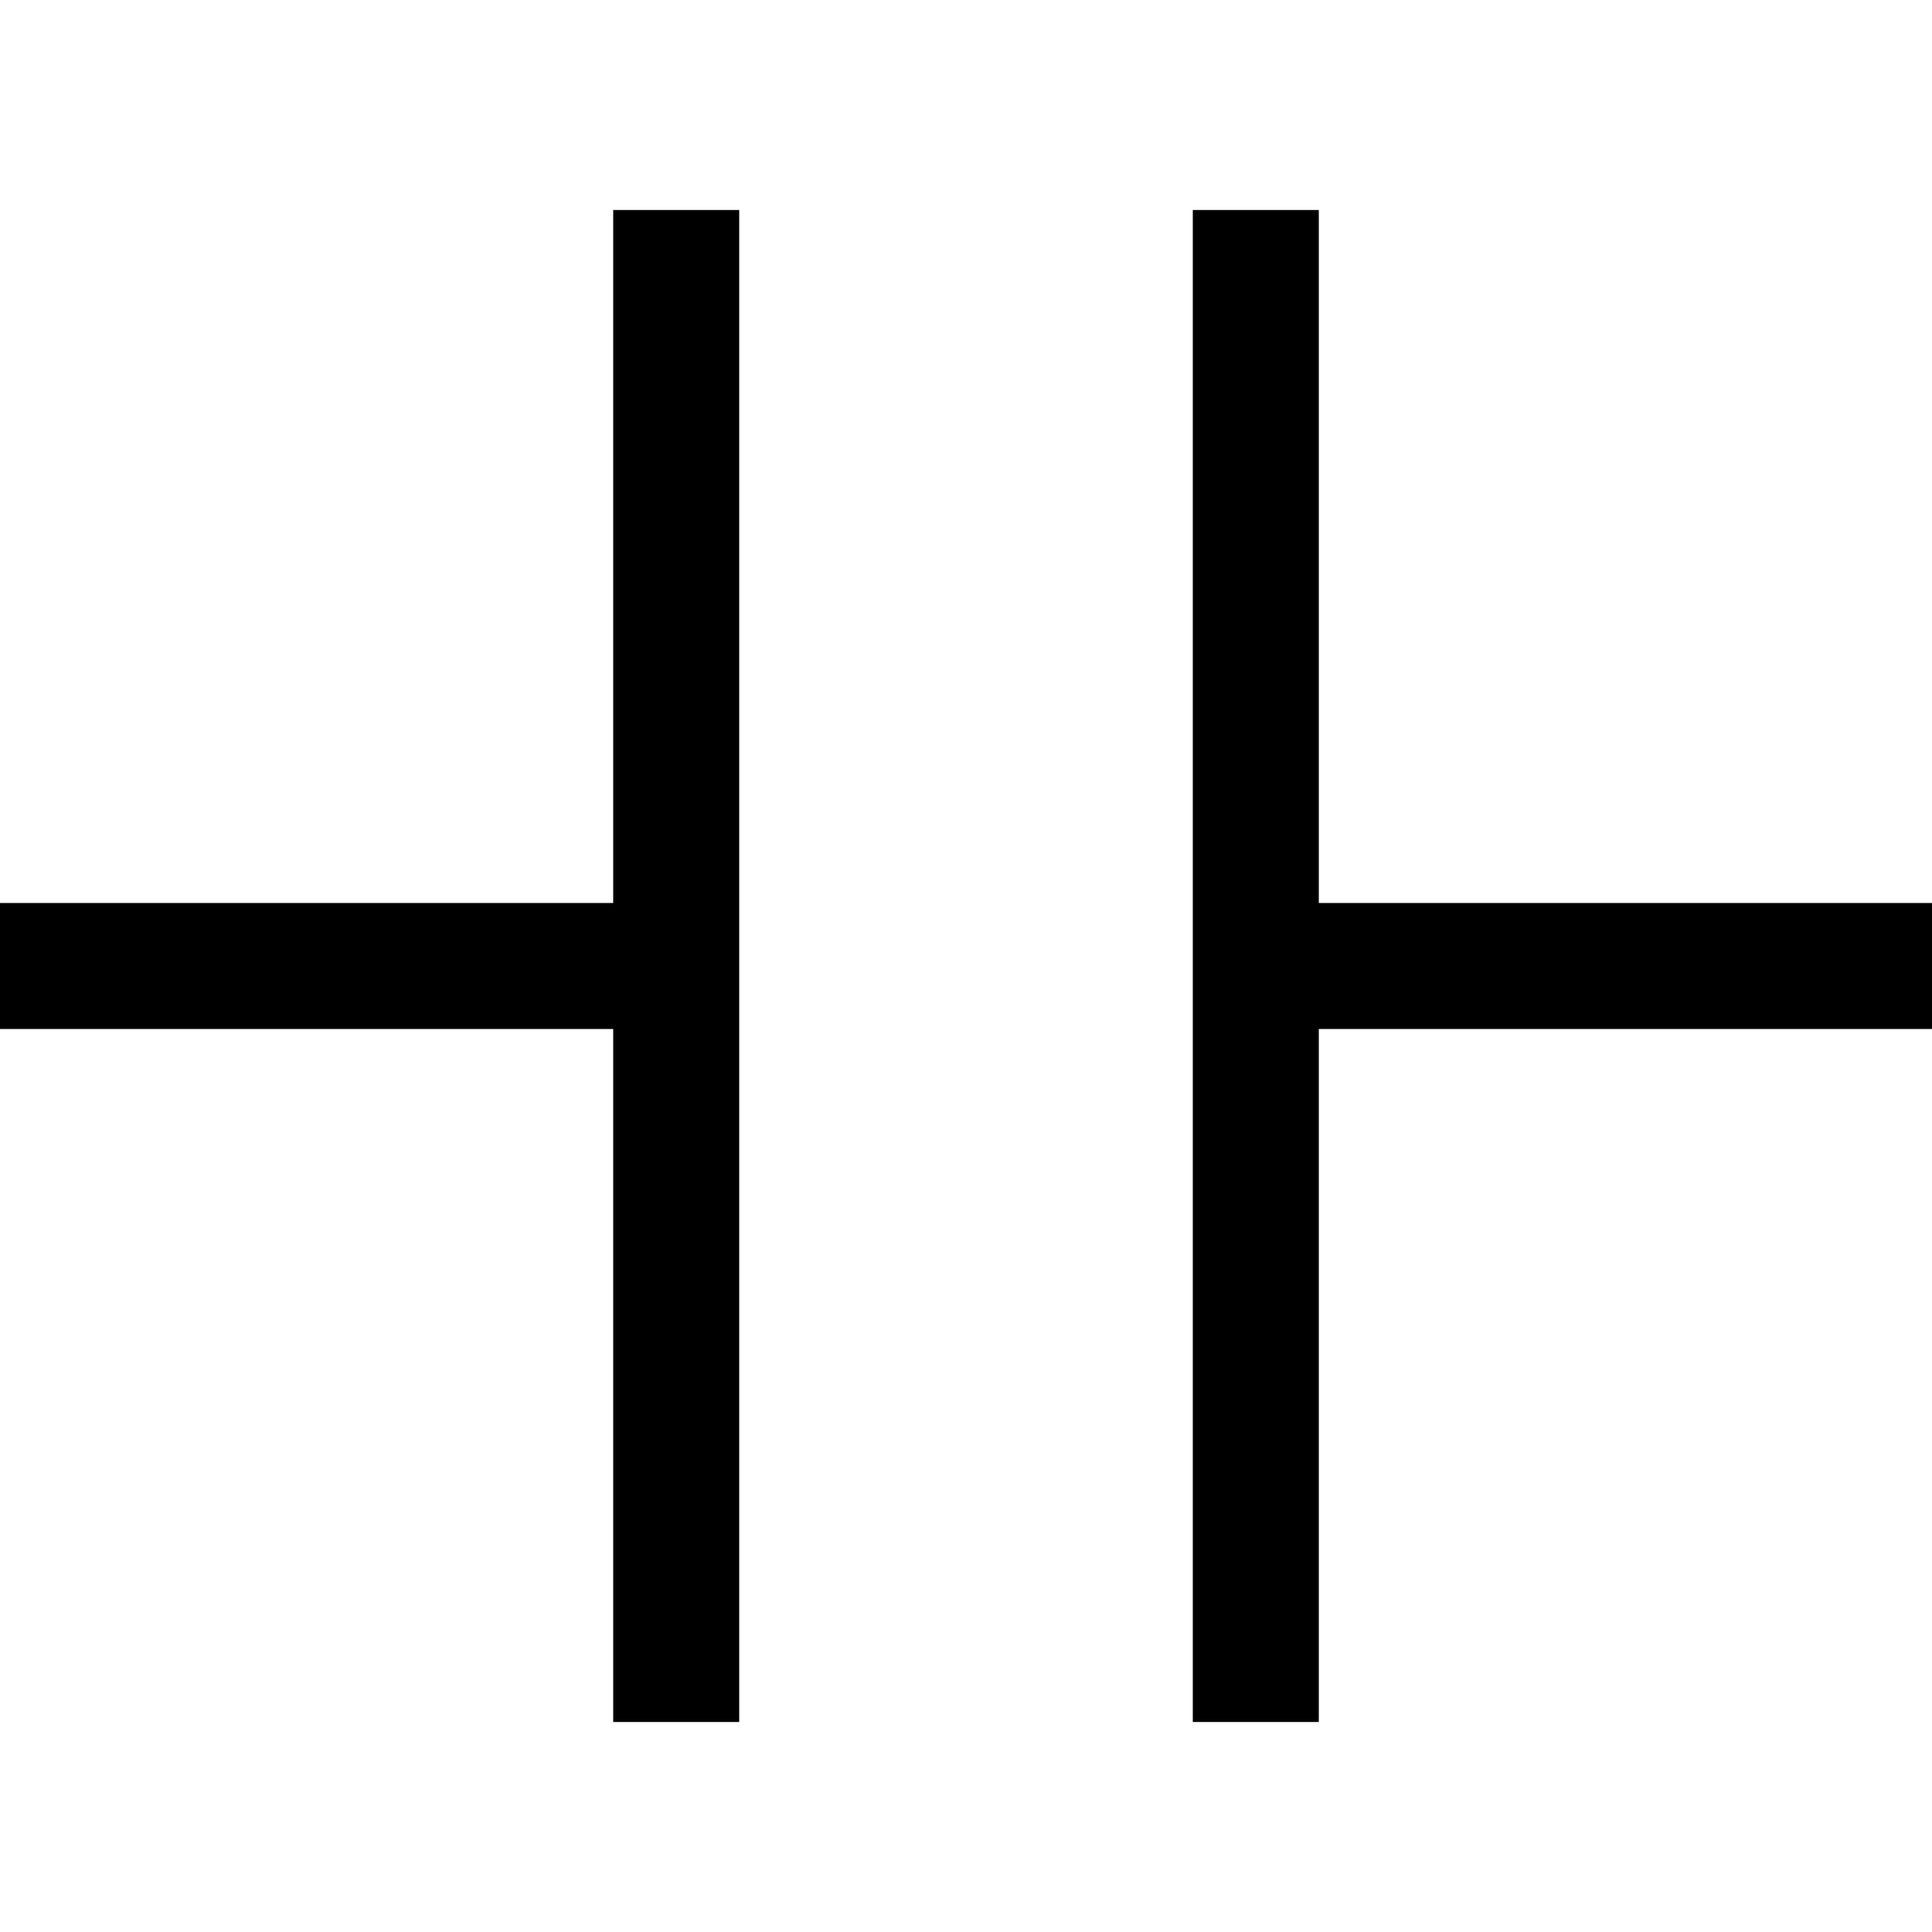 <?xml version="1.0" encoding="iso-8859-1"?>
<!-- Uploaded to: SVG Repo, www.svgrepo.com, Generator: SVG Repo Mixer Tools -->
<!DOCTYPE svg PUBLIC "-//W3C//DTD SVG 1.1//EN" "http://www.w3.org/Graphics/SVG/1.1/DTD/svg11.dtd">
<svg fill="#000000" height="800px" width="800px" version="1.1" id="Capa_1" xmlns="http://www.w3.org/2000/svg" xmlns:xlink="http://www.w3.org/1999/xlink" 
	 viewBox="0 0 460 460" xml:space="preserve">
<g id="XMLID_1382_">
	<polygon id="XMLID_1383_" points="460,215 314,215 314,50 284,50 284,410 314,410 314,245 460,245 	"/>
	<polygon id="XMLID_1384_" points="146,215 0,215 0,245 146,245 146,410 176,410 176,50 146,50 	"/>
</g>
</svg>